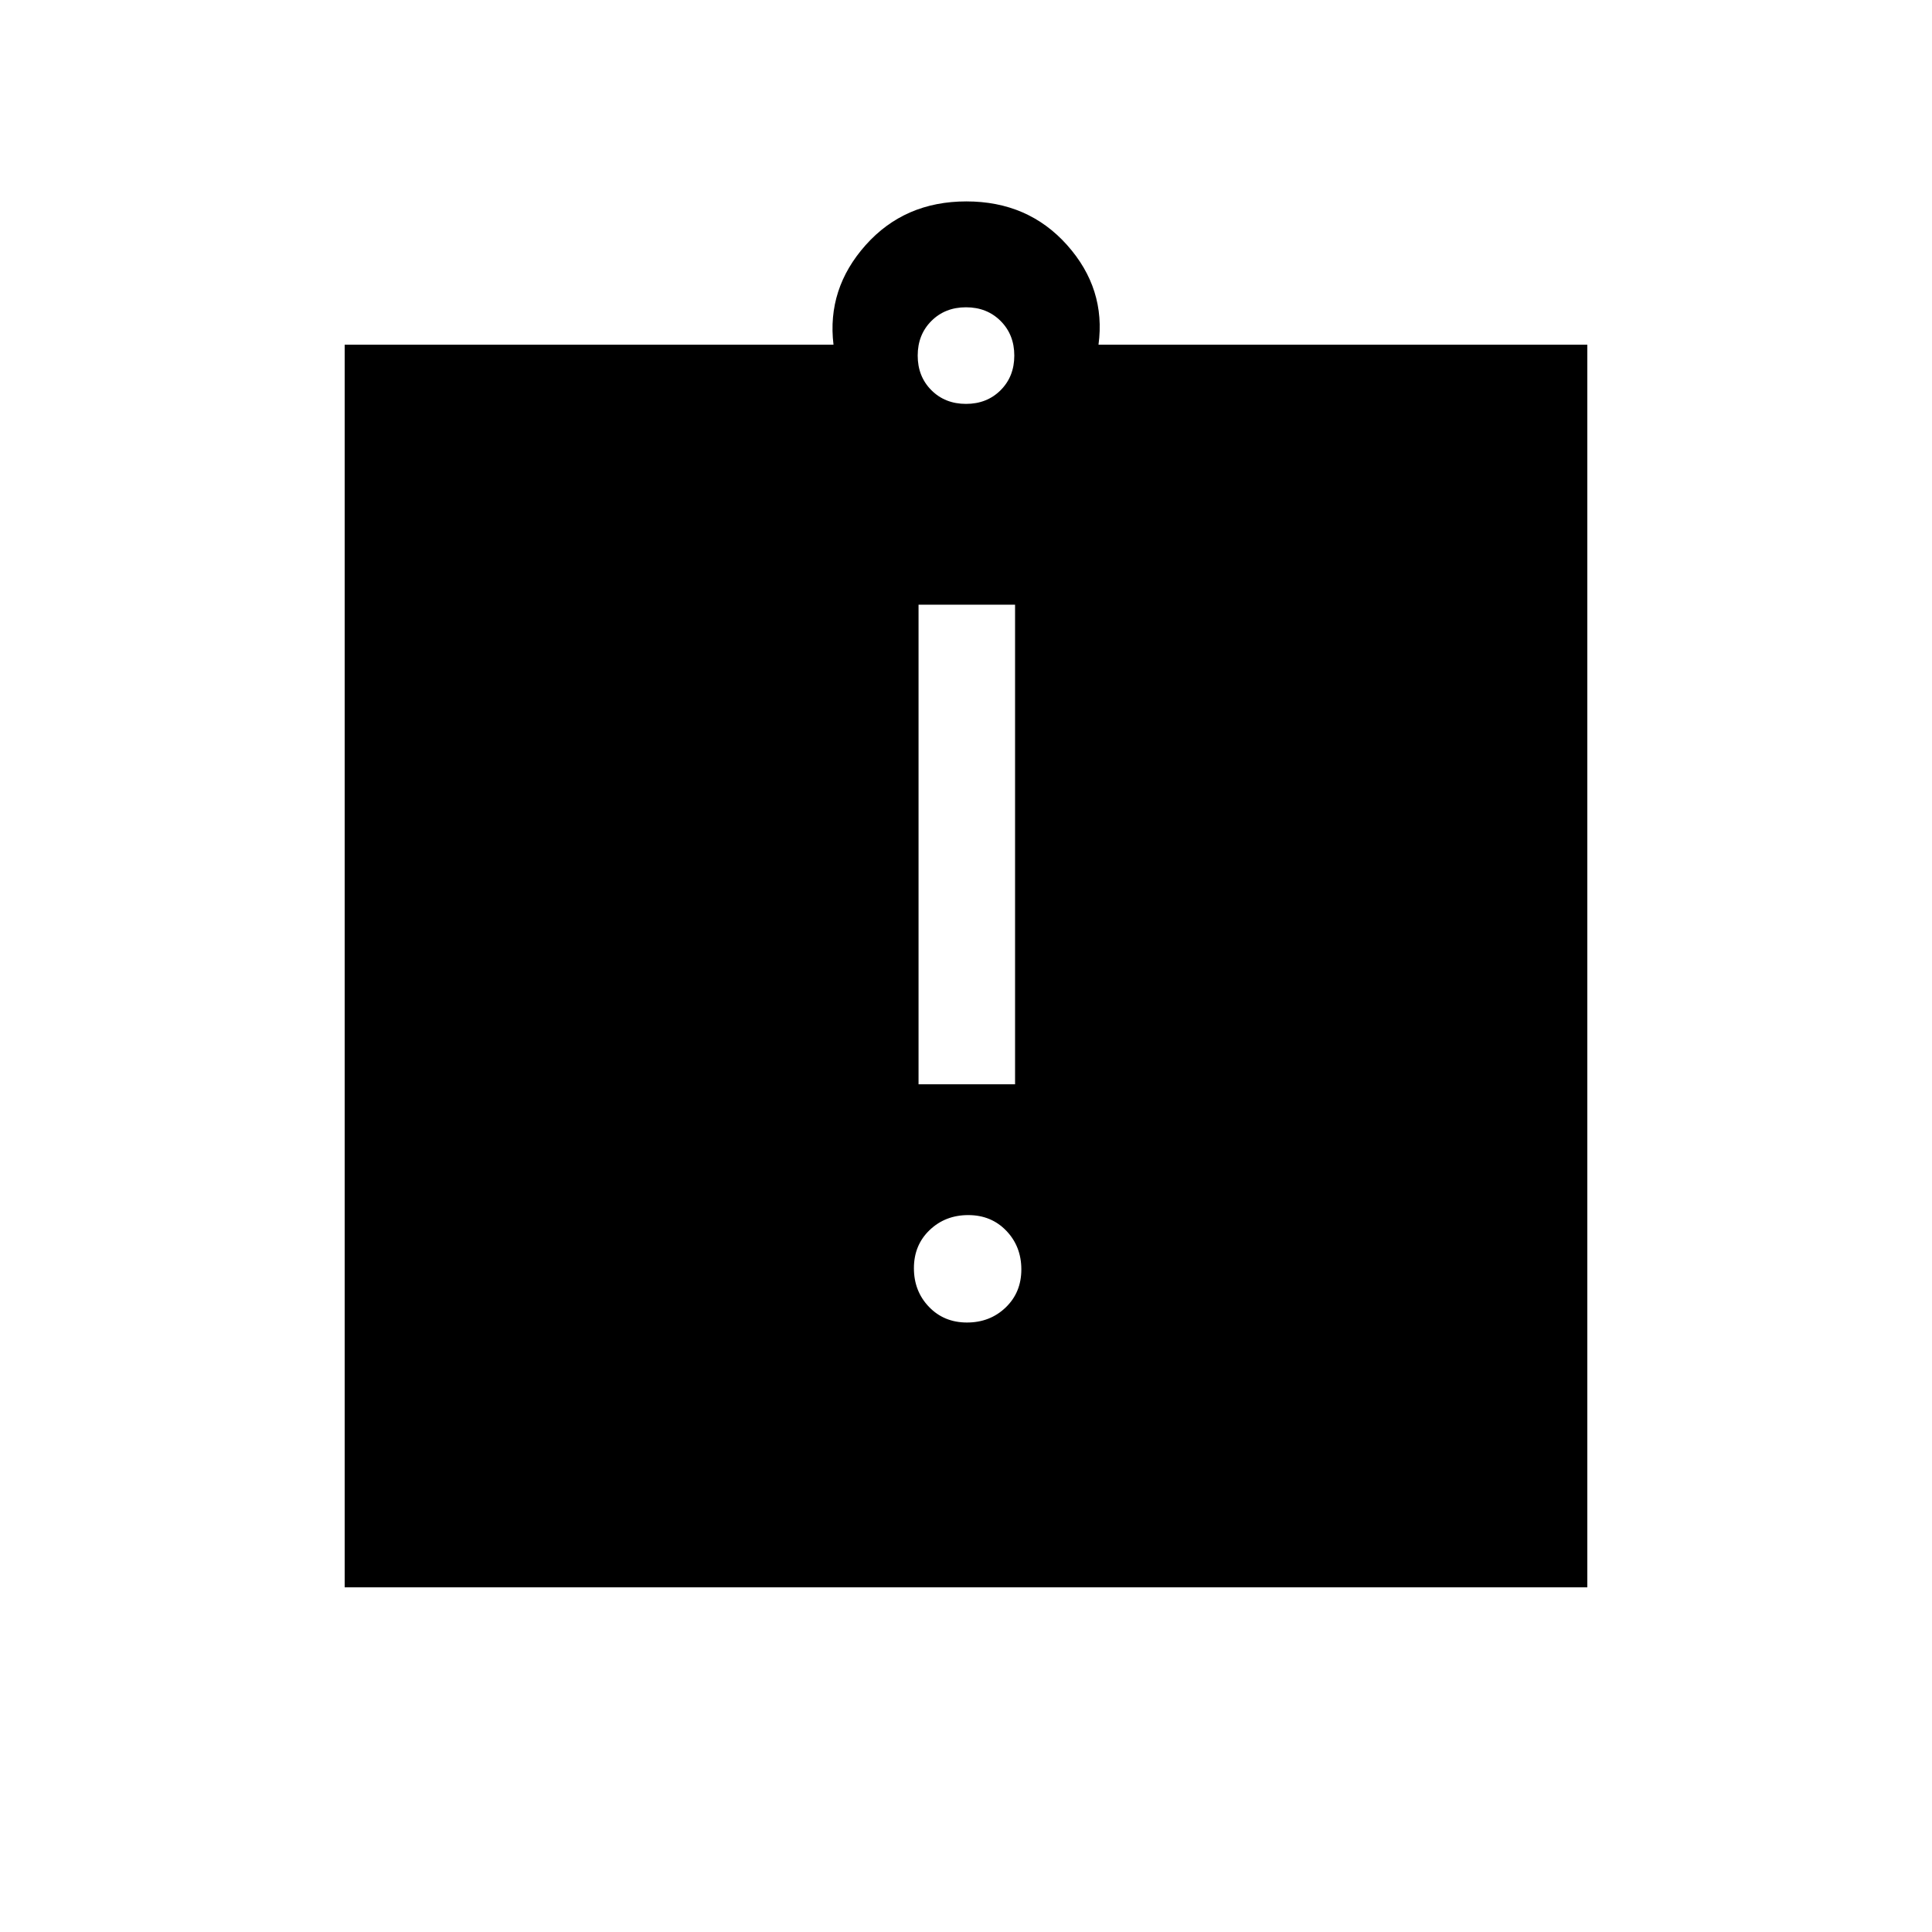 <svg xmlns="http://www.w3.org/2000/svg" height="20" viewBox="0 -960 960 960" width="20"><path d="M480.49-302.85q11.43 0 19.22-7.47 7.79-7.47 7.79-18.9t-7.47-19.22q-7.48-7.79-18.91-7.79t-19.22 7.47q-7.78 7.47-7.78 18.91 0 11.43 7.47 19.21 7.47 7.79 18.9 7.79Zm-24.07-118.38h47.96v-238.31h-47.96v238.31ZM171.27-171.27v-617.46h242.89q-3.35-27.81 15.99-49.5 19.35-21.69 50.04-21.69 30.69 0 50.04 21.69 19.35 21.69 15.61 49.5h242.89v617.46H171.27ZM480-759.31q10.4 0 17.2-6.8 6.8-6.8 6.8-17.2 0-10.4-6.8-17.2-6.8-6.8-17.2-6.8-10.4 0-17.2 6.8-6.8 6.8-6.8 17.2 0 10.4 6.8 17.2 6.8 6.8 17.2 6.8Z"/></svg>